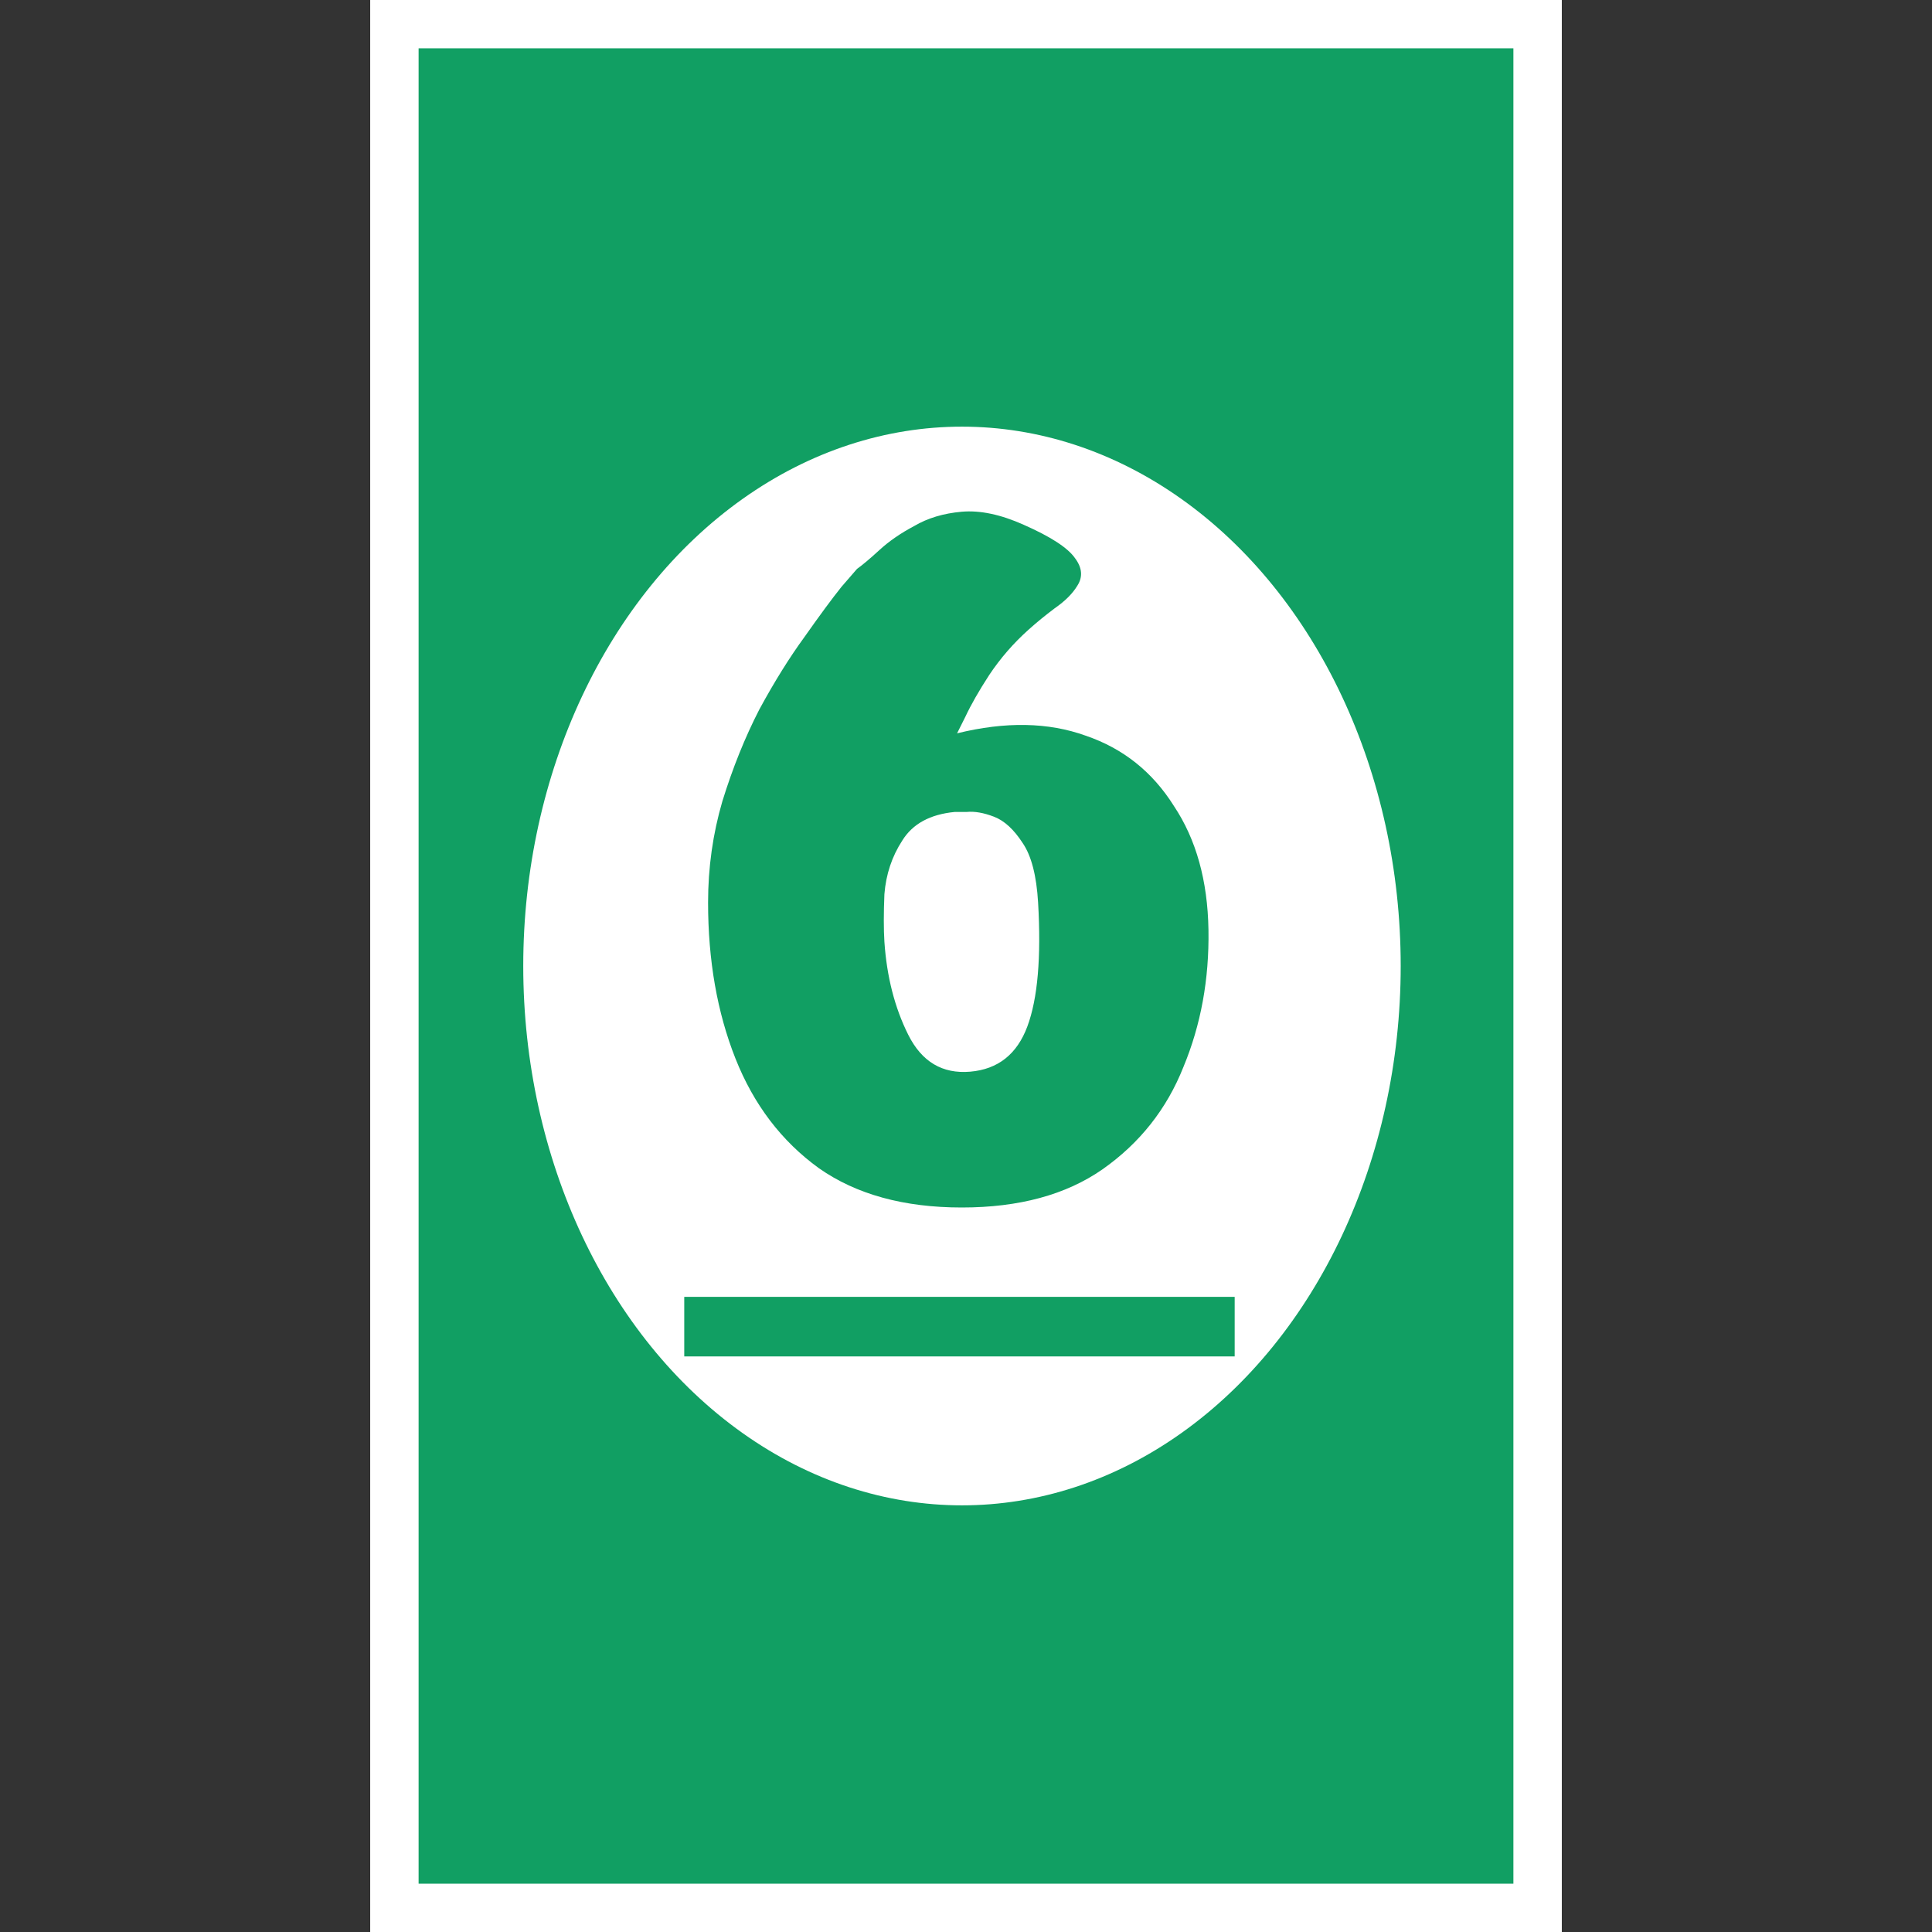 <svg width="240" height="240" viewBox="0 0 240 240" fill="none" xmlns="http://www.w3.org/2000/svg">
<rect x="0" y="0" width="240" height="240" fill="#333333" stroke="none"/>
<rect x="46" width="148" height="240" fill="white"/>
<rect x="46" width="148" height="240" fill="white"/>
<rect x="52" y="6" width="136" height="228" fill="#119F63"/>
<ellipse cx="119.5" cy="120" rx="54.5" ry="67" fill="white"/>
<path d="M106.46 70.672C107.151 70.179 108.088 69.389 109.272 68.304C110.456 67.219 111.887 66.232 113.564 65.344C115.241 64.357 117.215 63.765 119.484 63.568C121.753 63.371 124.319 63.913 127.18 65.196C130.535 66.676 132.656 68.057 133.544 69.34C134.432 70.524 134.531 71.659 133.84 72.744C133.248 73.731 132.311 74.668 131.028 75.556C129.844 76.444 128.759 77.332 127.772 78.22C125.897 79.897 124.269 81.772 122.888 83.844C121.605 85.817 120.619 87.544 119.928 89.024C119.237 90.405 118.892 91.096 118.892 91.096C124.911 89.616 130.239 89.715 134.876 91.392C139.513 92.971 143.164 95.881 145.828 100.124C148.591 104.268 150.021 109.399 150.12 115.516C150.219 121.633 149.183 127.307 147.012 132.536C144.94 137.765 141.585 142.008 136.948 145.264C132.409 148.421 126.588 150 119.484 150C112.281 150 106.361 148.372 101.724 145.116C97.087 141.761 93.633 137.223 91.364 131.5C89.095 125.777 87.96 119.315 87.96 112.112C87.96 107.771 88.552 103.577 89.736 99.532C91.019 95.388 92.548 91.589 94.324 88.136C96.199 84.683 98.073 81.673 99.948 79.108C101.823 76.444 103.352 74.372 104.536 72.892C105.819 71.412 106.46 70.672 106.46 70.672ZM118.596 100.864C115.537 101.16 113.367 102.344 112.084 104.416C110.801 106.389 110.061 108.609 109.864 111.076C109.765 113.444 109.765 115.417 109.864 116.996C110.16 121.337 111.147 125.185 112.824 128.54C114.501 131.895 117.067 133.424 120.52 133.128C123.973 132.832 126.341 130.957 127.624 127.504C128.907 124.051 129.351 118.92 128.956 112.112C128.759 108.757 128.117 106.291 127.032 104.712C125.947 103.035 124.763 101.949 123.48 101.456C122.197 100.963 121.063 100.765 120.076 100.864C119.089 100.864 118.596 100.864 118.596 100.864Z" fill="#119F63"/>
<path d="M85 161.1H153.376V168.5H85V161.1Z" fill="#119F63"/>
</svg>
